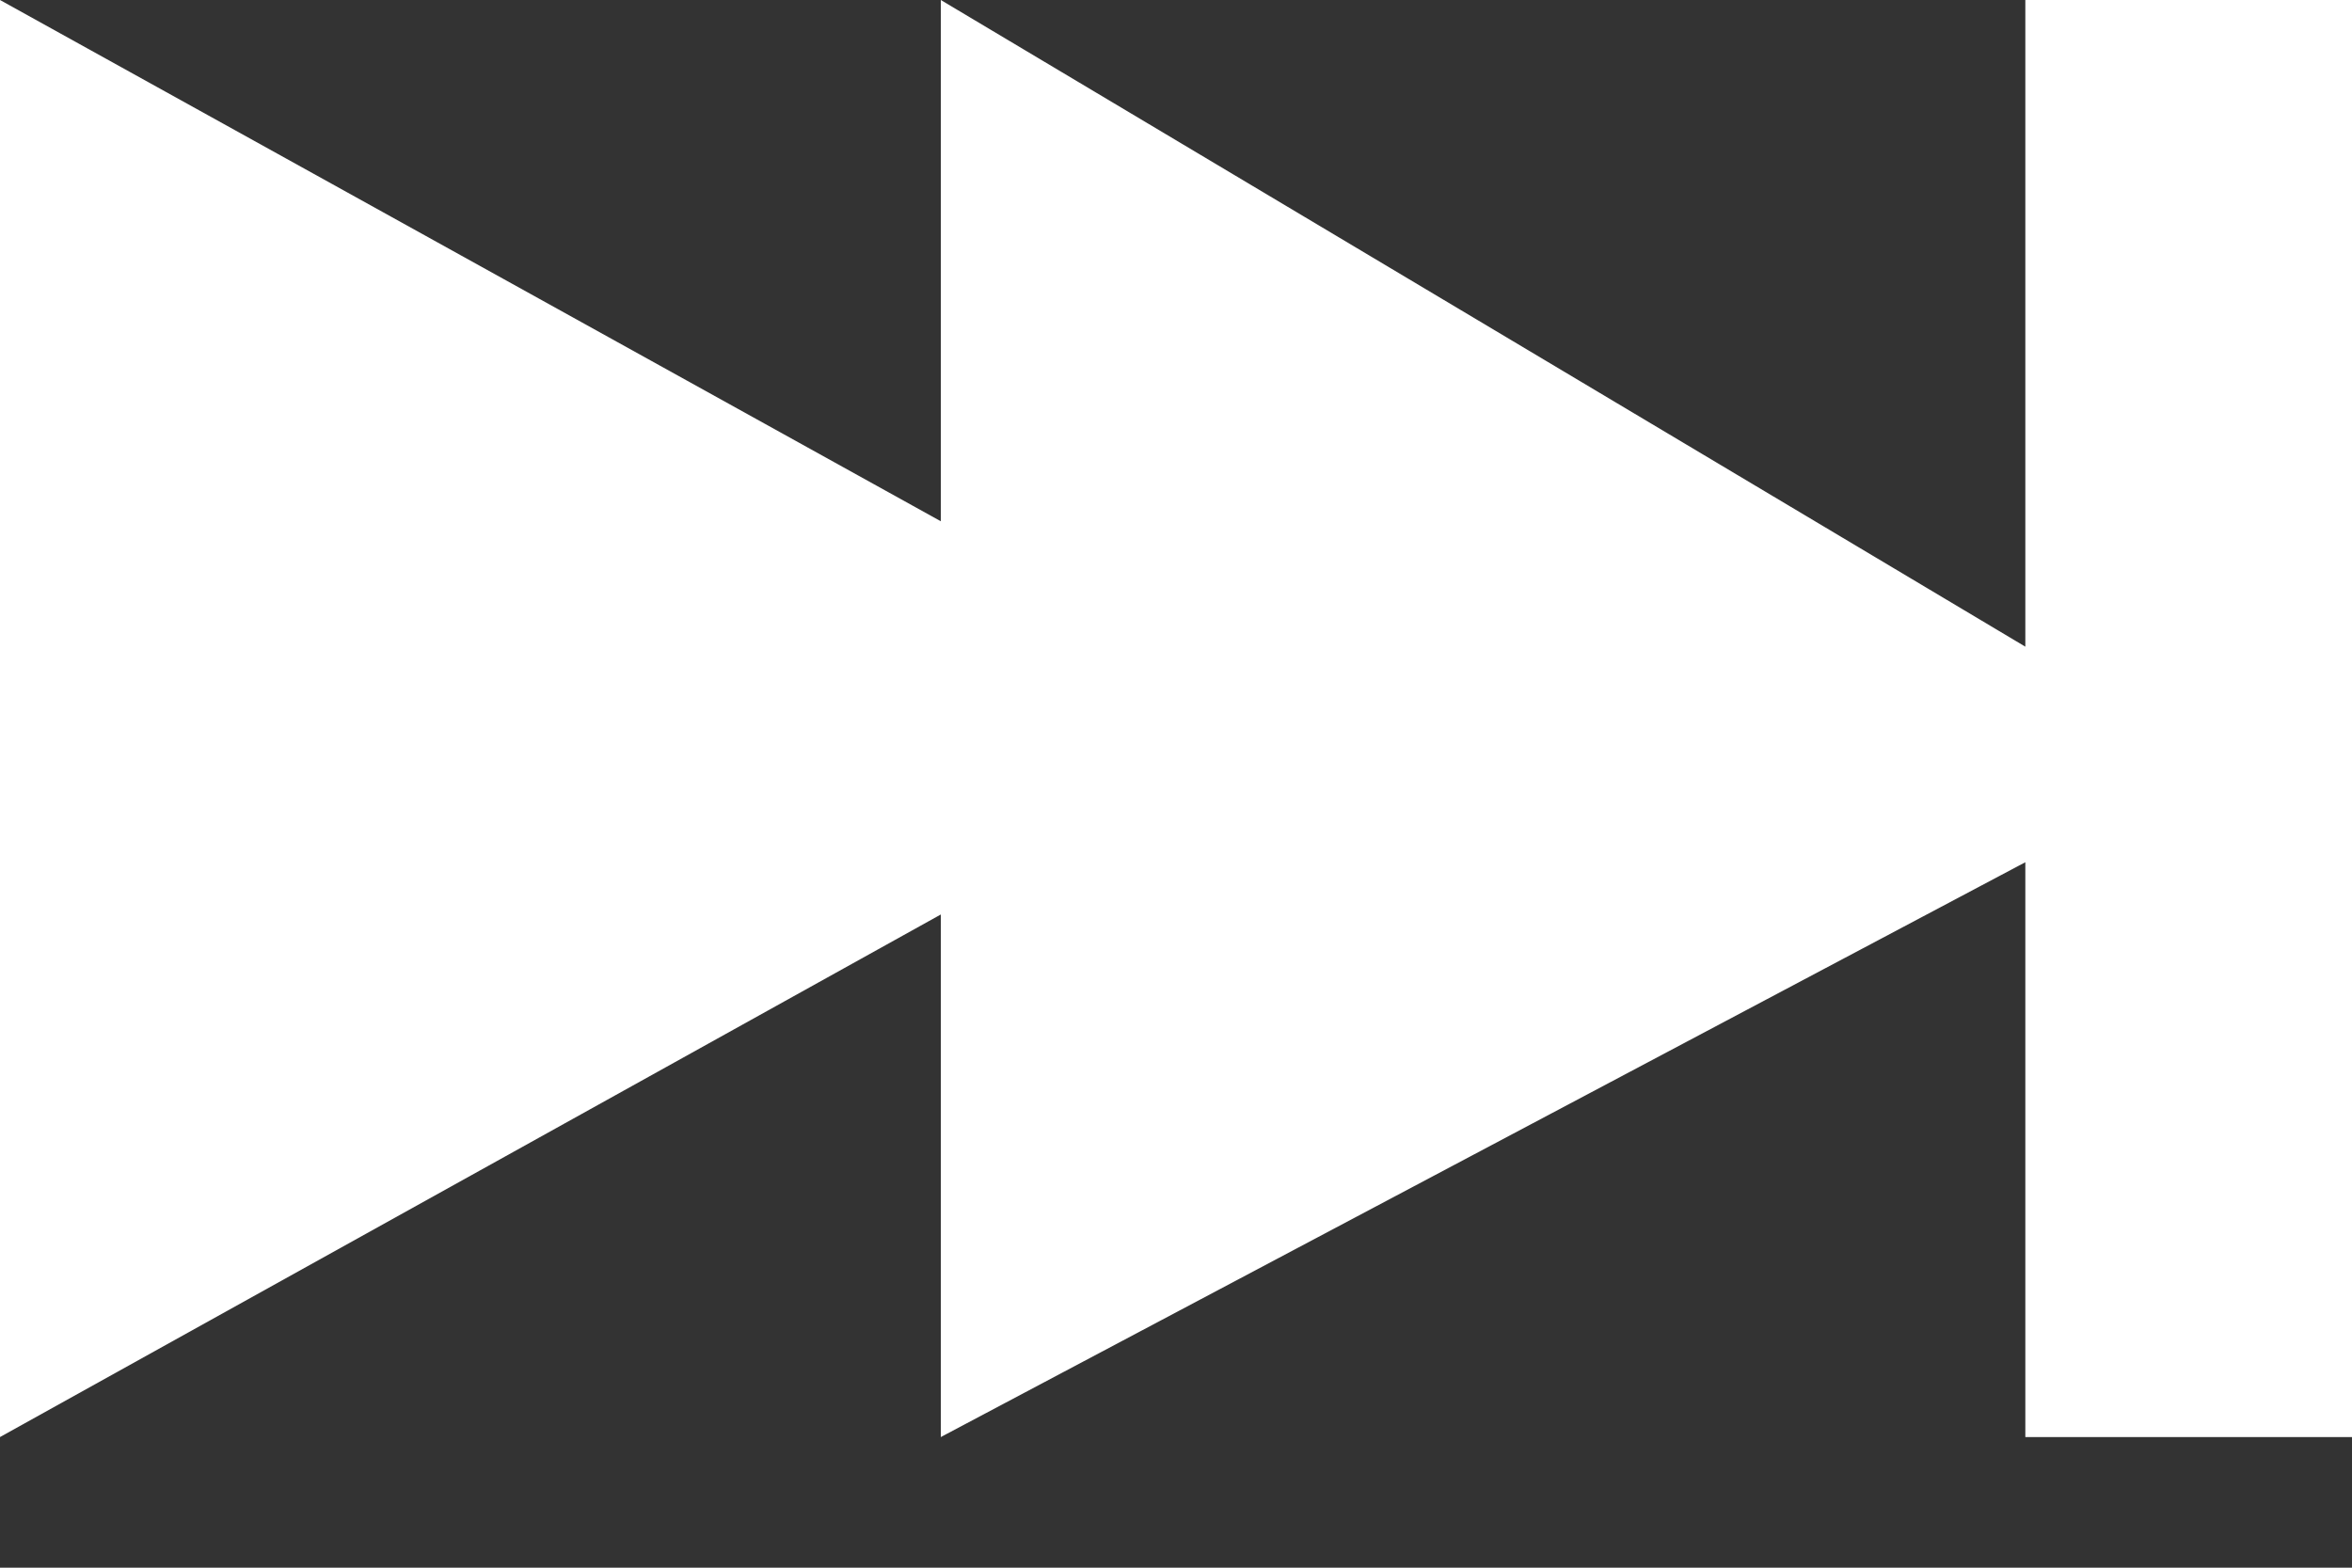 <svg width="27" height="18" viewBox="0 0 27 18" fill="none" xmlns="http://www.w3.org/2000/svg">
<rect x="0" y="0" width="27" height="18" fill="#333333" stroke="none"/>
<g id="Next">
<path id="Next_2" fill-rule="evenodd" clip-rule="evenodd" d="M10.8 0V5.985L0 0V16.5L10.8 10.5V16.5L23.25 9.9V16.5H27V0H23.25V7.425L10.8 0" fill="white"/>
</g>
</svg>
